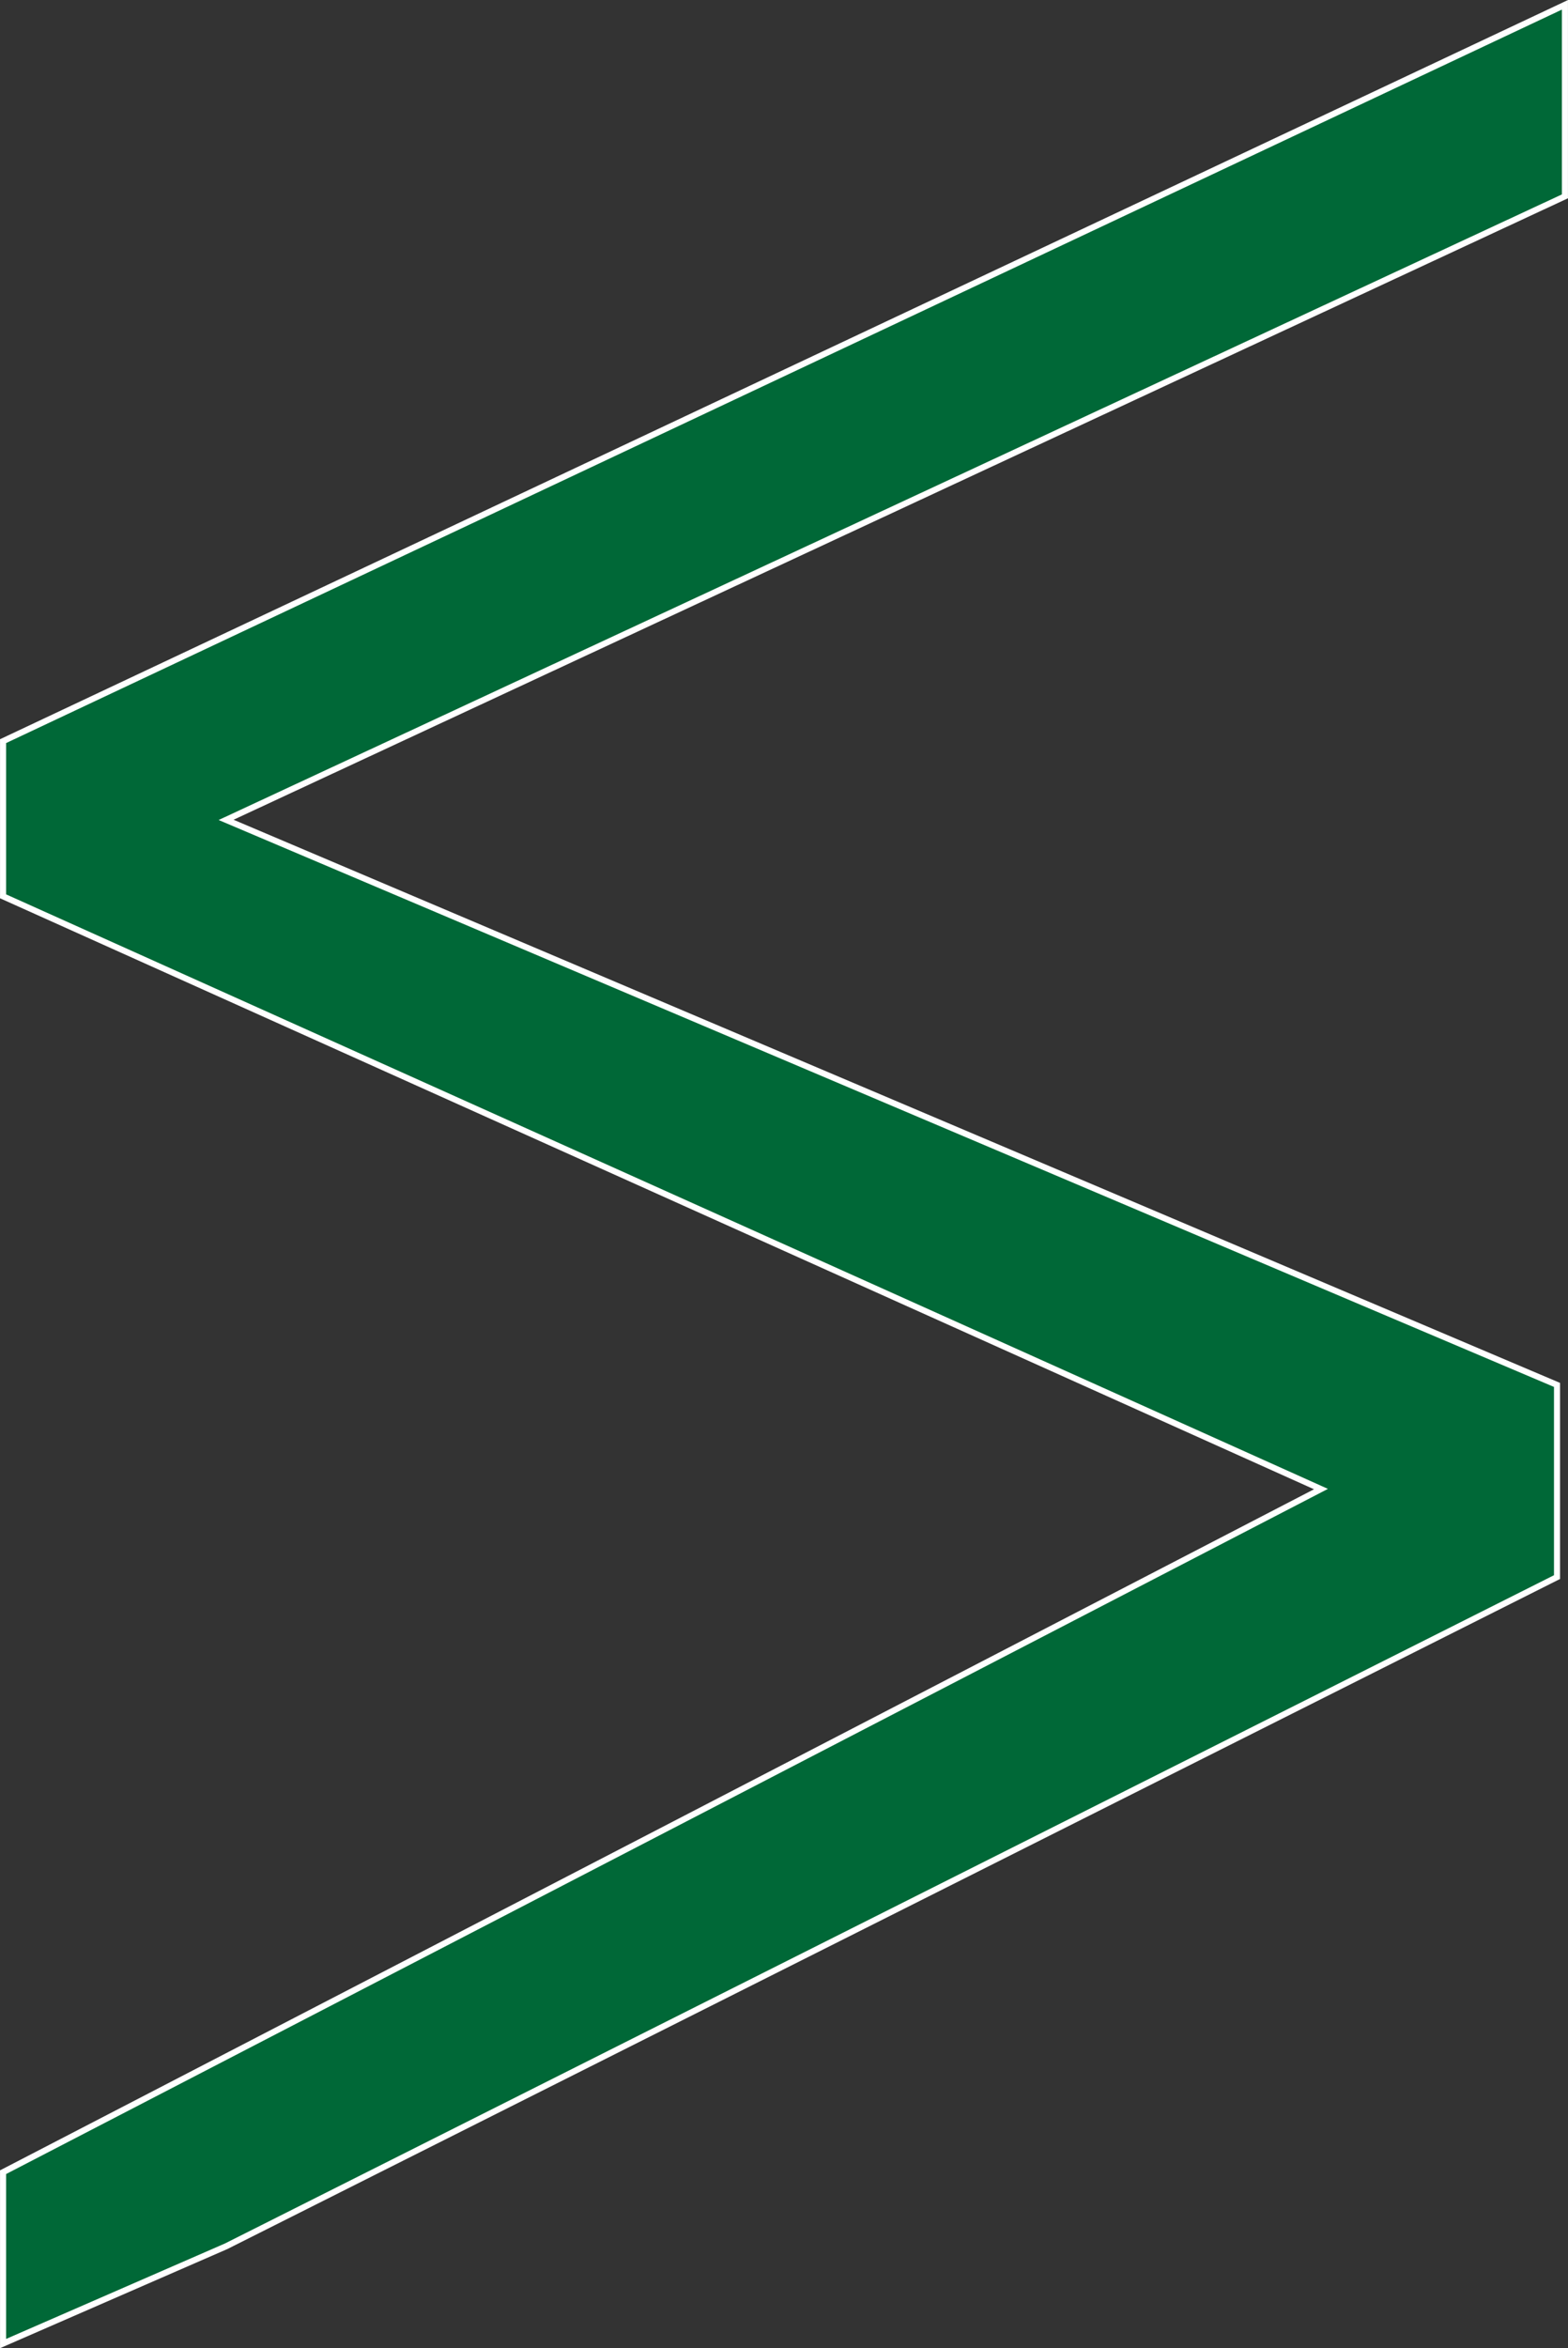 <?xml version="1.0" encoding="UTF-8"?>
<svg id="Layer_2" data-name="Layer 2" xmlns="http://www.w3.org/2000/svg" width="286.9" height="429.47" viewBox="0 0 286.9 429.47">
  <rect x="0" y="0" width="286.9" height="429.47" fill="#333333" stroke="none"/>
  <defs>
    <style>
      .cls-1 {
        fill: #006837;
        stroke: #fff;
        stroke-miterlimit: 10;
        stroke-width: 1.11px;
      }
    </style>
  </defs>
  <g id="Layer_1-2" data-name="Layer 1">
    <polygon class="cls-1" points=".56 428.62 .56 397.28 241.7 272.34 .56 163.93 .56 135.55 286.34 .88 286.34 35.91 41.37 149.95 284.89 253.29 284.89 288.44 41.37 410.83 .56 428.62"/>
  </g>
</svg>